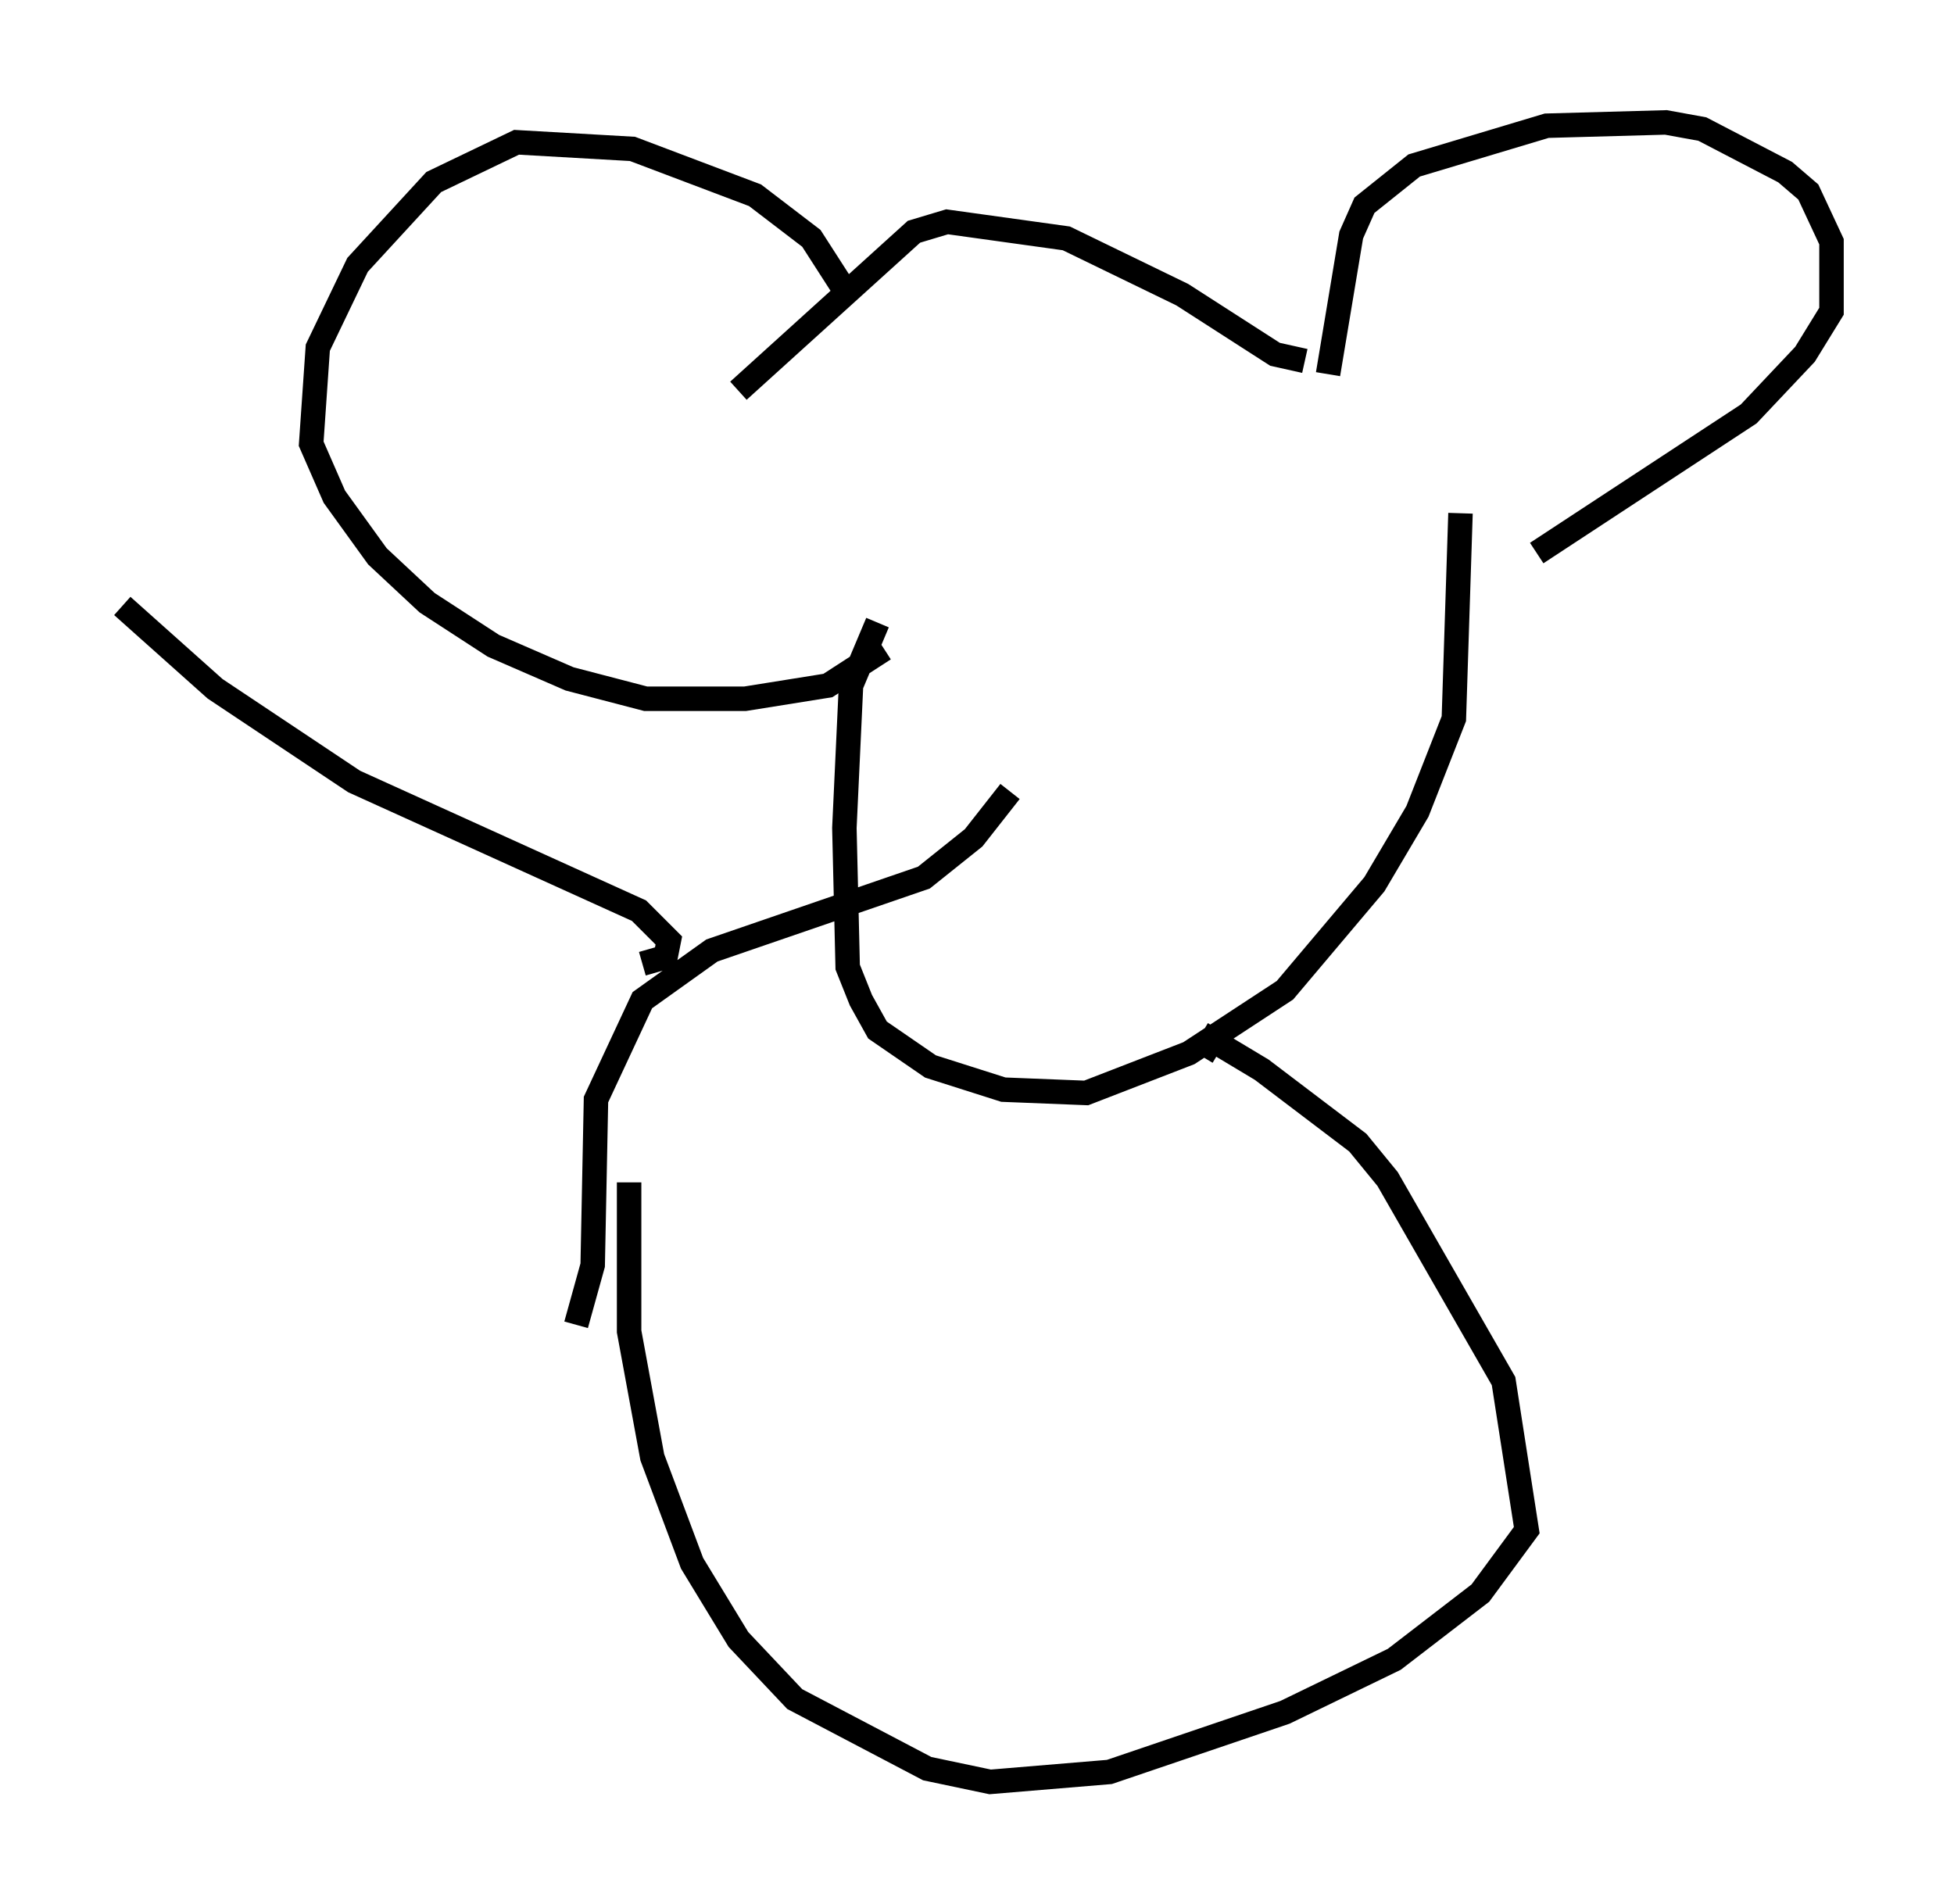 <?xml version="1.0" encoding="utf-8" ?>
<svg baseProfile="full" height="77.794" version="1.1" width="79.823" xmlns="http://www.w3.org/2000/svg" xmlns:ev="http://www.w3.org/2001/xml-events" xmlns:xlink="http://www.w3.org/1999/xlink"><defs /><rect fill="white" height="77.794" width="79.823" x="0" y="0" /><path d="M34.228, 13.66 m0.135, -2.03 l-1.218, -1.894 -2.3, -1.759 l-5.007, -1.894 -4.736, -0.271 l-3.383, 1.624 -3.112, 3.383 l-1.624, 3.383 -0.271, 3.924 l0.947, 2.165 1.759, 2.436 l2.03, 1.894 2.706, 1.759 l3.112, 1.353 3.112, 0.812 l4.059, 0.0 3.383, -0.541 l2.3, -1.488 m18.132, -11.231 l0.947, -5.683 0.541, -1.218 l2.03, -1.624 5.413, -1.624 l4.871, -0.135 1.488, 0.271 l3.383, 1.759 0.947, 0.812 l0.947, 2.03 0.0, 2.842 l-1.083, 1.759 -2.3, 2.436 l-8.66, 5.683 m-9.472, -7.848 l-1.218, -0.271 -3.789, -2.436 l-4.736, -2.3 -4.871, -0.677 l-1.353, 0.406 -7.172, 6.495 m5.683, 9.472 l-1.083, 2.571 -0.271, 5.819 l0.135, 5.683 0.541, 1.353 l0.677, 1.218 2.165, 1.488 l2.977, 0.947 3.383, 0.135 l4.195, -1.624 3.924, -2.571 l3.654, -4.33 1.759, -2.977 l1.488, -3.789 0.271, -8.39 m-10.555, 22.192 l0.406, -0.677 2.03, 1.218 l3.924, 2.977 1.218, 1.488 l4.736, 8.254 0.947, 6.089 l-1.894, 2.571 -3.518, 2.706 l-4.465, 2.165 -7.172, 2.436 l-4.871, 0.406 -2.571, -0.541 l-5.413, -2.842 -2.3, -2.436 l-1.894, -3.112 -1.624, -4.33 l-0.947, -5.142 0.0, -6.089 m-2.165, 5.819 l0.677, -2.436 0.135, -6.766 l1.894, -4.059 2.842, -2.03 l8.66, -2.977 2.03, -1.624 l1.488, -1.894 m-15.02, 7.036 l0.947, -0.271 0.135, -0.677 l-1.218, -1.218 -11.637, -5.277 l-5.683, -3.789 -3.789, -3.383 " fill="none" stroke="black" stroke-width="1" /></svg>